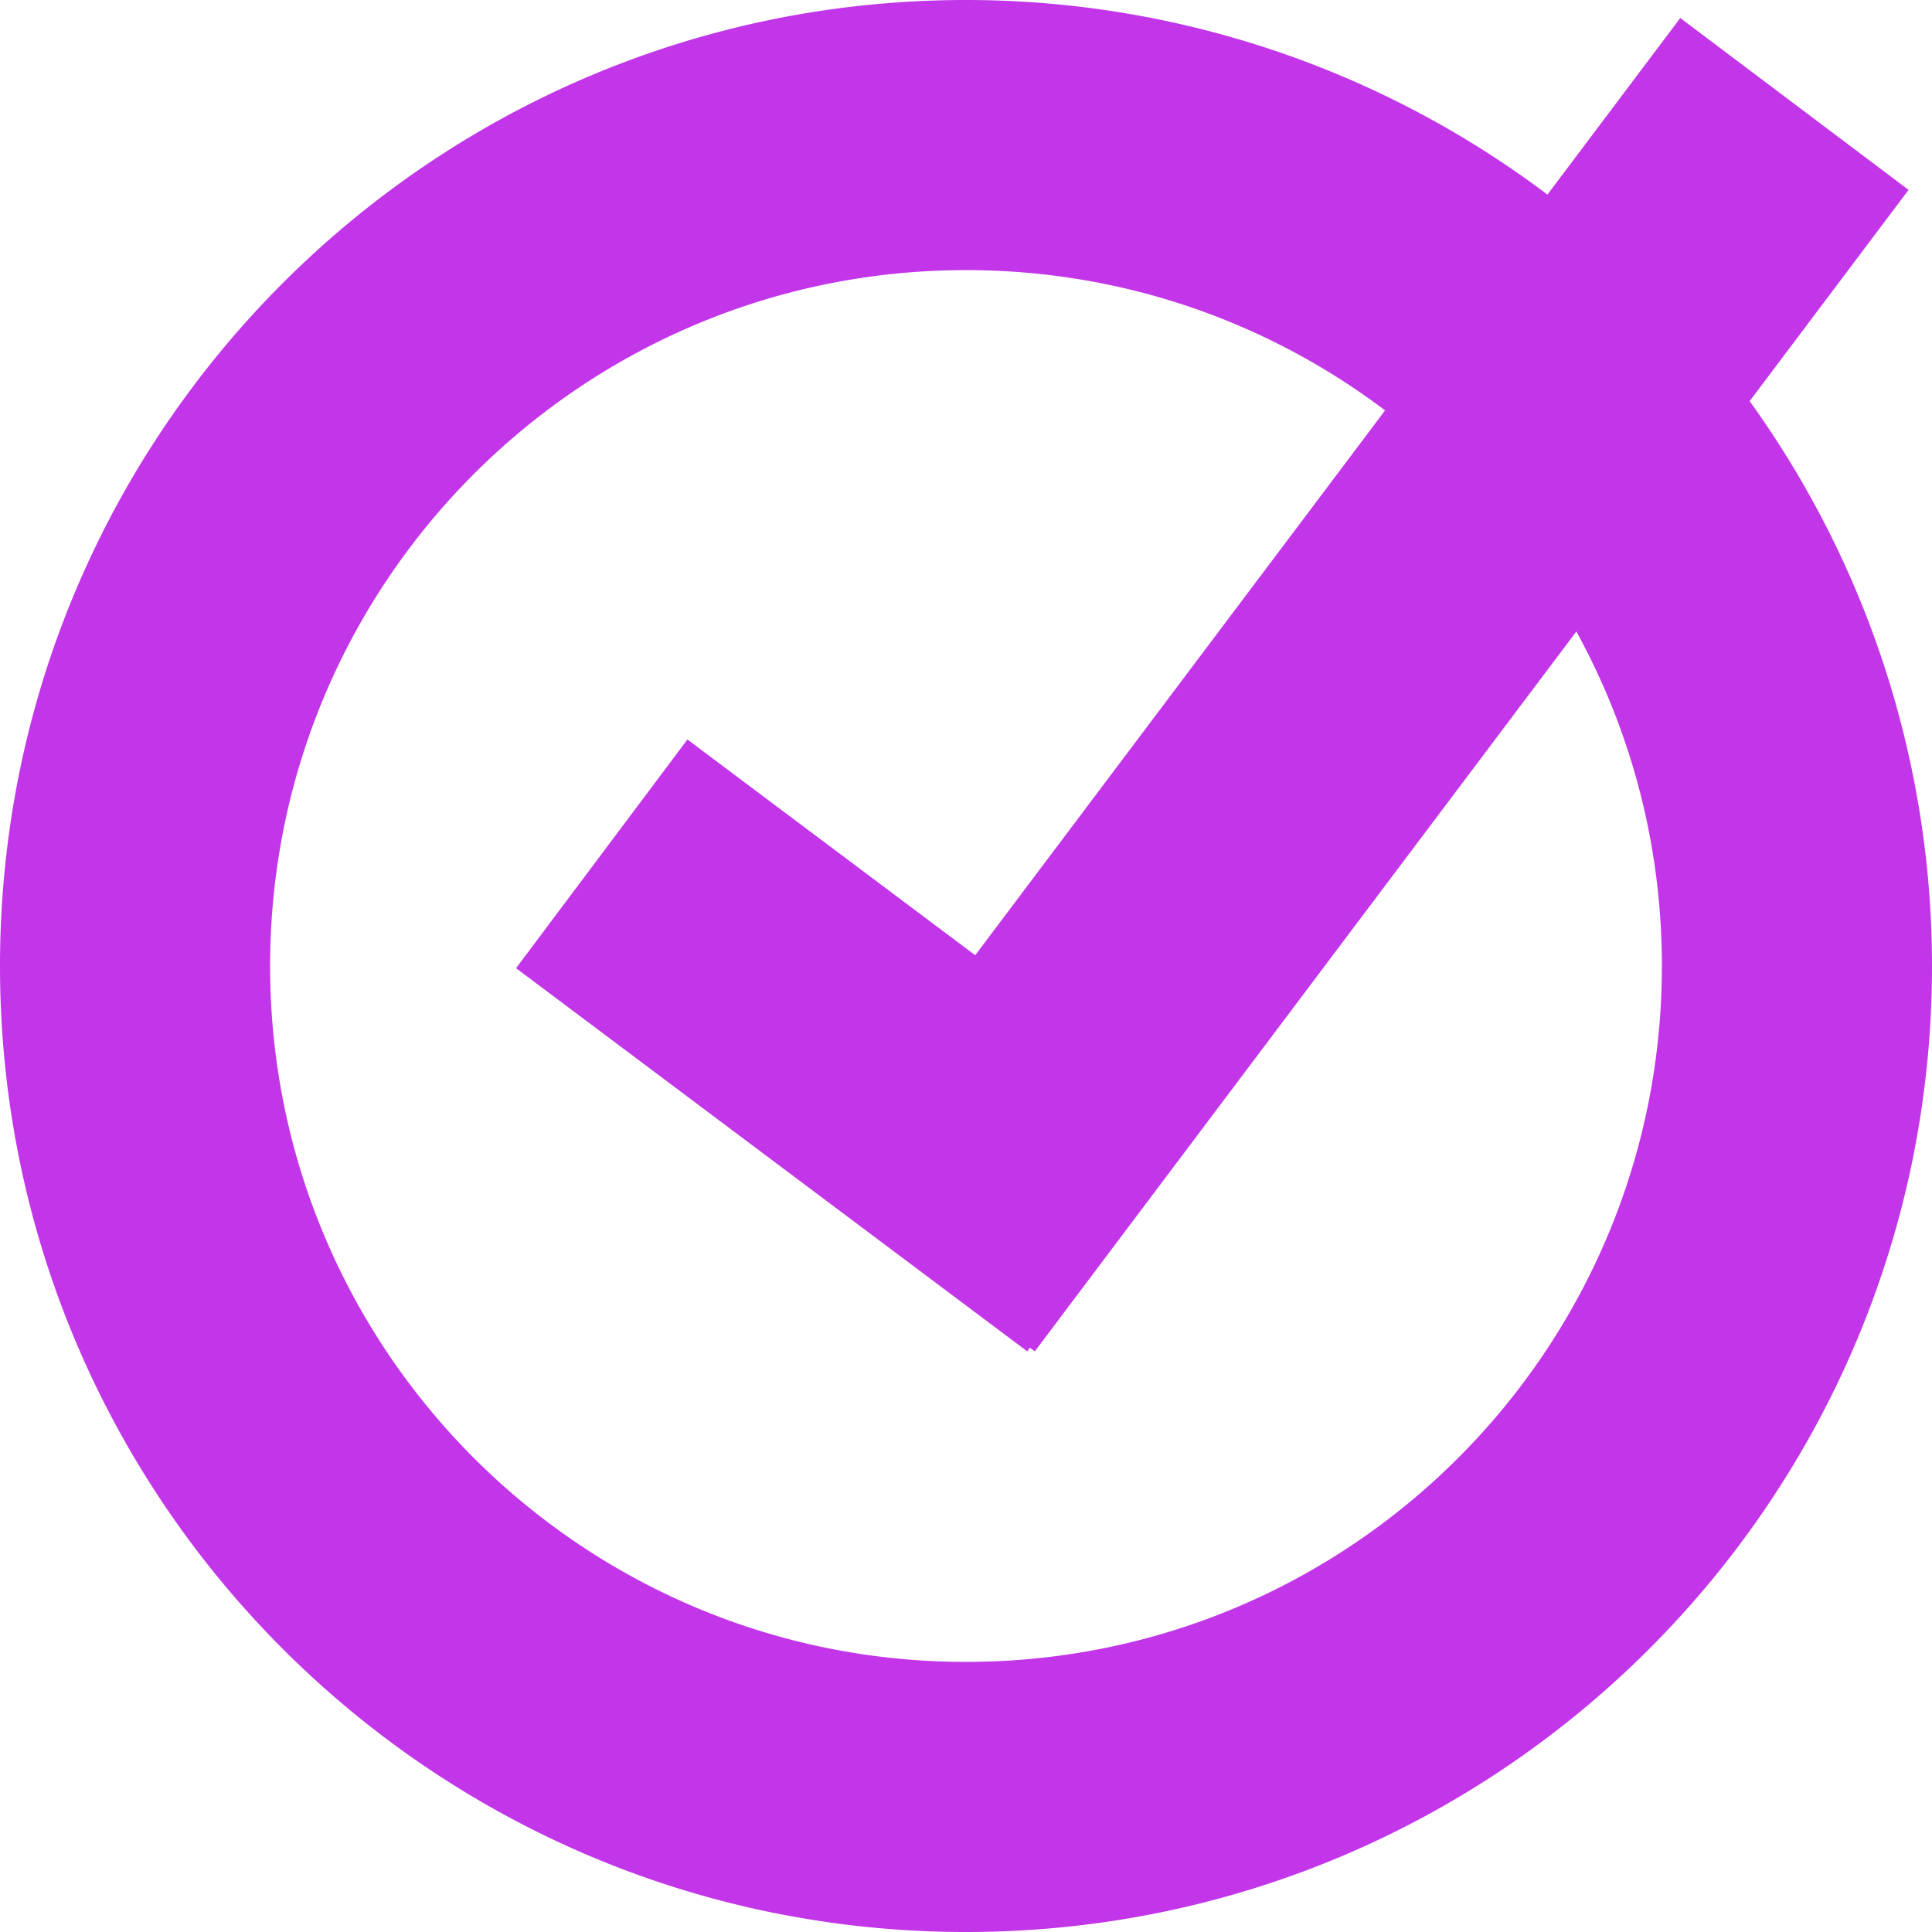 <svg viewBox="0 0 512 512" fill="none" stroke-linecap="square" stroke-miterlimit="10" xmlns="http://www.w3.org/2000/svg"><clipPath id="a"><path d="M0 0h512v512H0V0z"/></clipPath><g clip-path="url(#a)"><path fill="none" d="M0 0h512v512H0z"/><path fill="#c235e9" d="M0 256C0 114.615 114.615 0 256 0a256 256 0 0 1 256 256c0 141.385-114.615 256-256 256S0 397.385 0 256zm71.583 0c0 101.85 82.566 184.417 184.417 184.417 101.85 0 184.417-82.566 184.417-184.417 0-101.85-82.566-184.417-184.417-184.417-101.85 0-184.417 82.566-184.417 184.417z" fill-rule="evenodd"/><path fill="#c235e9" d="m136.759 256.575 45.417-60.598L317.64 297.52l-45.417 60.598z" fill-rule="evenodd"/><path fill="#c235e9" d="m445.289 4.774 60.504 45.544-231.56 307.81-60.503-45.543z" fill-rule="evenodd"/></g></svg>
